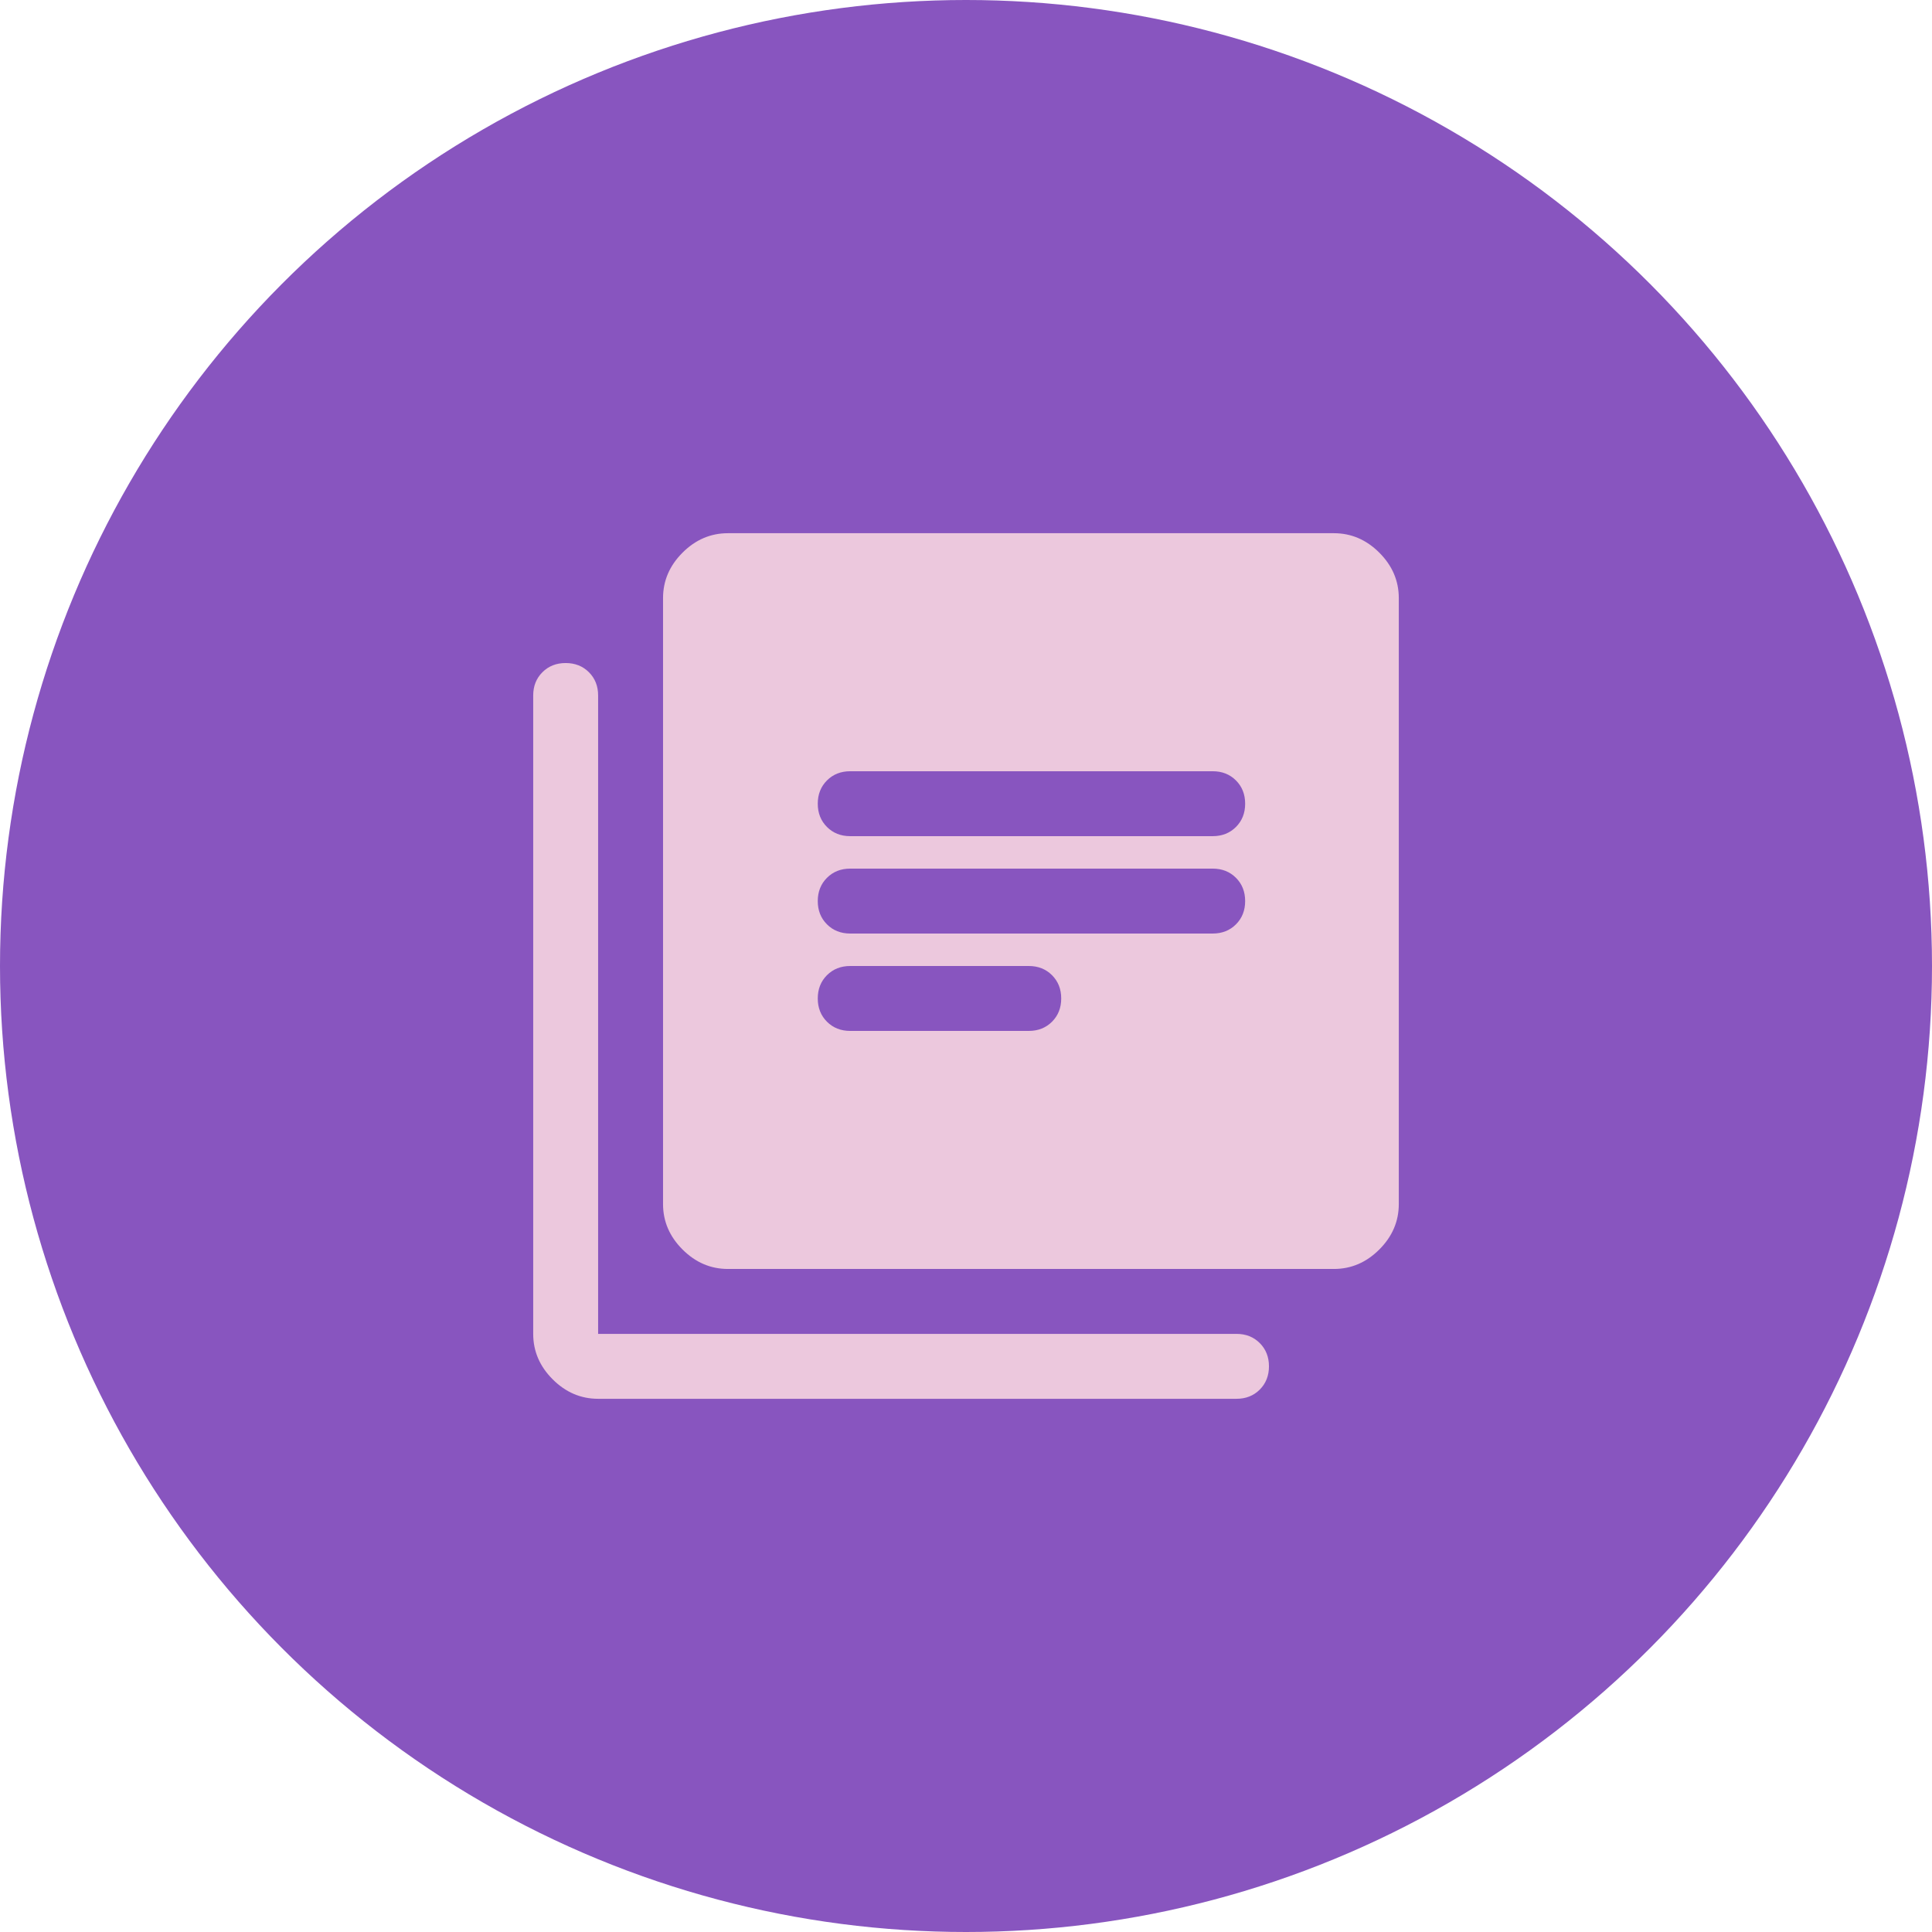 <svg width="186" height="186" viewBox="0 0 186 186" fill="none" xmlns="http://www.w3.org/2000/svg">
<circle cx="93" cy="93" r="93" fill="#8855BF"/>
<path d="M81.854 89.875H116.75C117.653 89.875 118.399 89.58 118.99 88.99C119.58 88.399 119.875 87.653 119.875 86.75C119.875 85.847 119.58 85.101 118.99 84.51C118.399 83.92 117.653 83.625 116.75 83.625H81.854C80.951 83.625 80.205 83.92 79.615 84.51C79.024 85.101 78.729 85.847 78.729 86.75C78.729 87.653 79.024 88.399 79.615 88.99C80.205 89.58 80.951 89.875 81.854 89.875ZM81.854 99.25H99.042C99.944 99.25 100.691 98.955 101.281 98.365C101.871 97.774 102.167 97.028 102.167 96.125C102.167 95.222 101.871 94.476 101.281 93.885C100.691 93.295 99.944 93 99.042 93H81.854C80.951 93 80.205 93.295 79.615 93.885C79.024 94.476 78.729 95.222 78.729 96.125C78.729 97.028 79.024 97.774 79.615 98.365C80.205 98.955 80.951 99.25 81.854 99.25ZM81.854 80.5H116.75C117.653 80.5 118.399 80.205 118.99 79.615C119.58 79.024 119.875 78.278 119.875 77.375C119.875 76.472 119.58 75.726 118.99 75.135C118.399 74.545 117.653 74.25 116.75 74.25H81.854C80.951 74.25 80.205 74.545 79.615 75.135C79.024 75.726 78.729 76.472 78.729 77.375C78.729 78.278 79.024 79.024 79.615 79.615C80.205 80.205 80.951 80.5 81.854 80.5ZM70.083 122.167C68.417 122.167 66.958 121.542 65.708 120.292C64.458 119.042 63.833 117.583 63.833 115.917V57.583C63.833 55.917 64.458 54.458 65.708 53.208C66.958 51.958 68.417 51.333 70.083 51.333H128.417C130.083 51.333 131.542 51.958 132.792 53.208C134.042 54.458 134.667 55.917 134.667 57.583V115.917C134.667 117.583 134.042 119.042 132.792 120.292C131.542 121.542 130.083 122.167 128.417 122.167H70.083ZM57.583 134.667C55.917 134.667 54.458 134.042 53.208 132.792C51.958 131.542 51.333 130.083 51.333 128.417V66.958C51.333 66.055 51.628 65.309 52.219 64.719C52.809 64.128 53.556 63.833 54.458 63.833C55.361 63.833 56.108 64.128 56.698 64.719C57.288 65.309 57.583 66.055 57.583 66.958V128.417H119.042C119.944 128.417 120.691 128.712 121.281 129.302C121.871 129.892 122.167 130.639 122.167 131.542C122.167 132.444 121.871 133.191 121.281 133.781C120.691 134.371 119.944 134.667 119.042 134.667H57.583Z" fill="#ECC8DD"/>
</svg>
